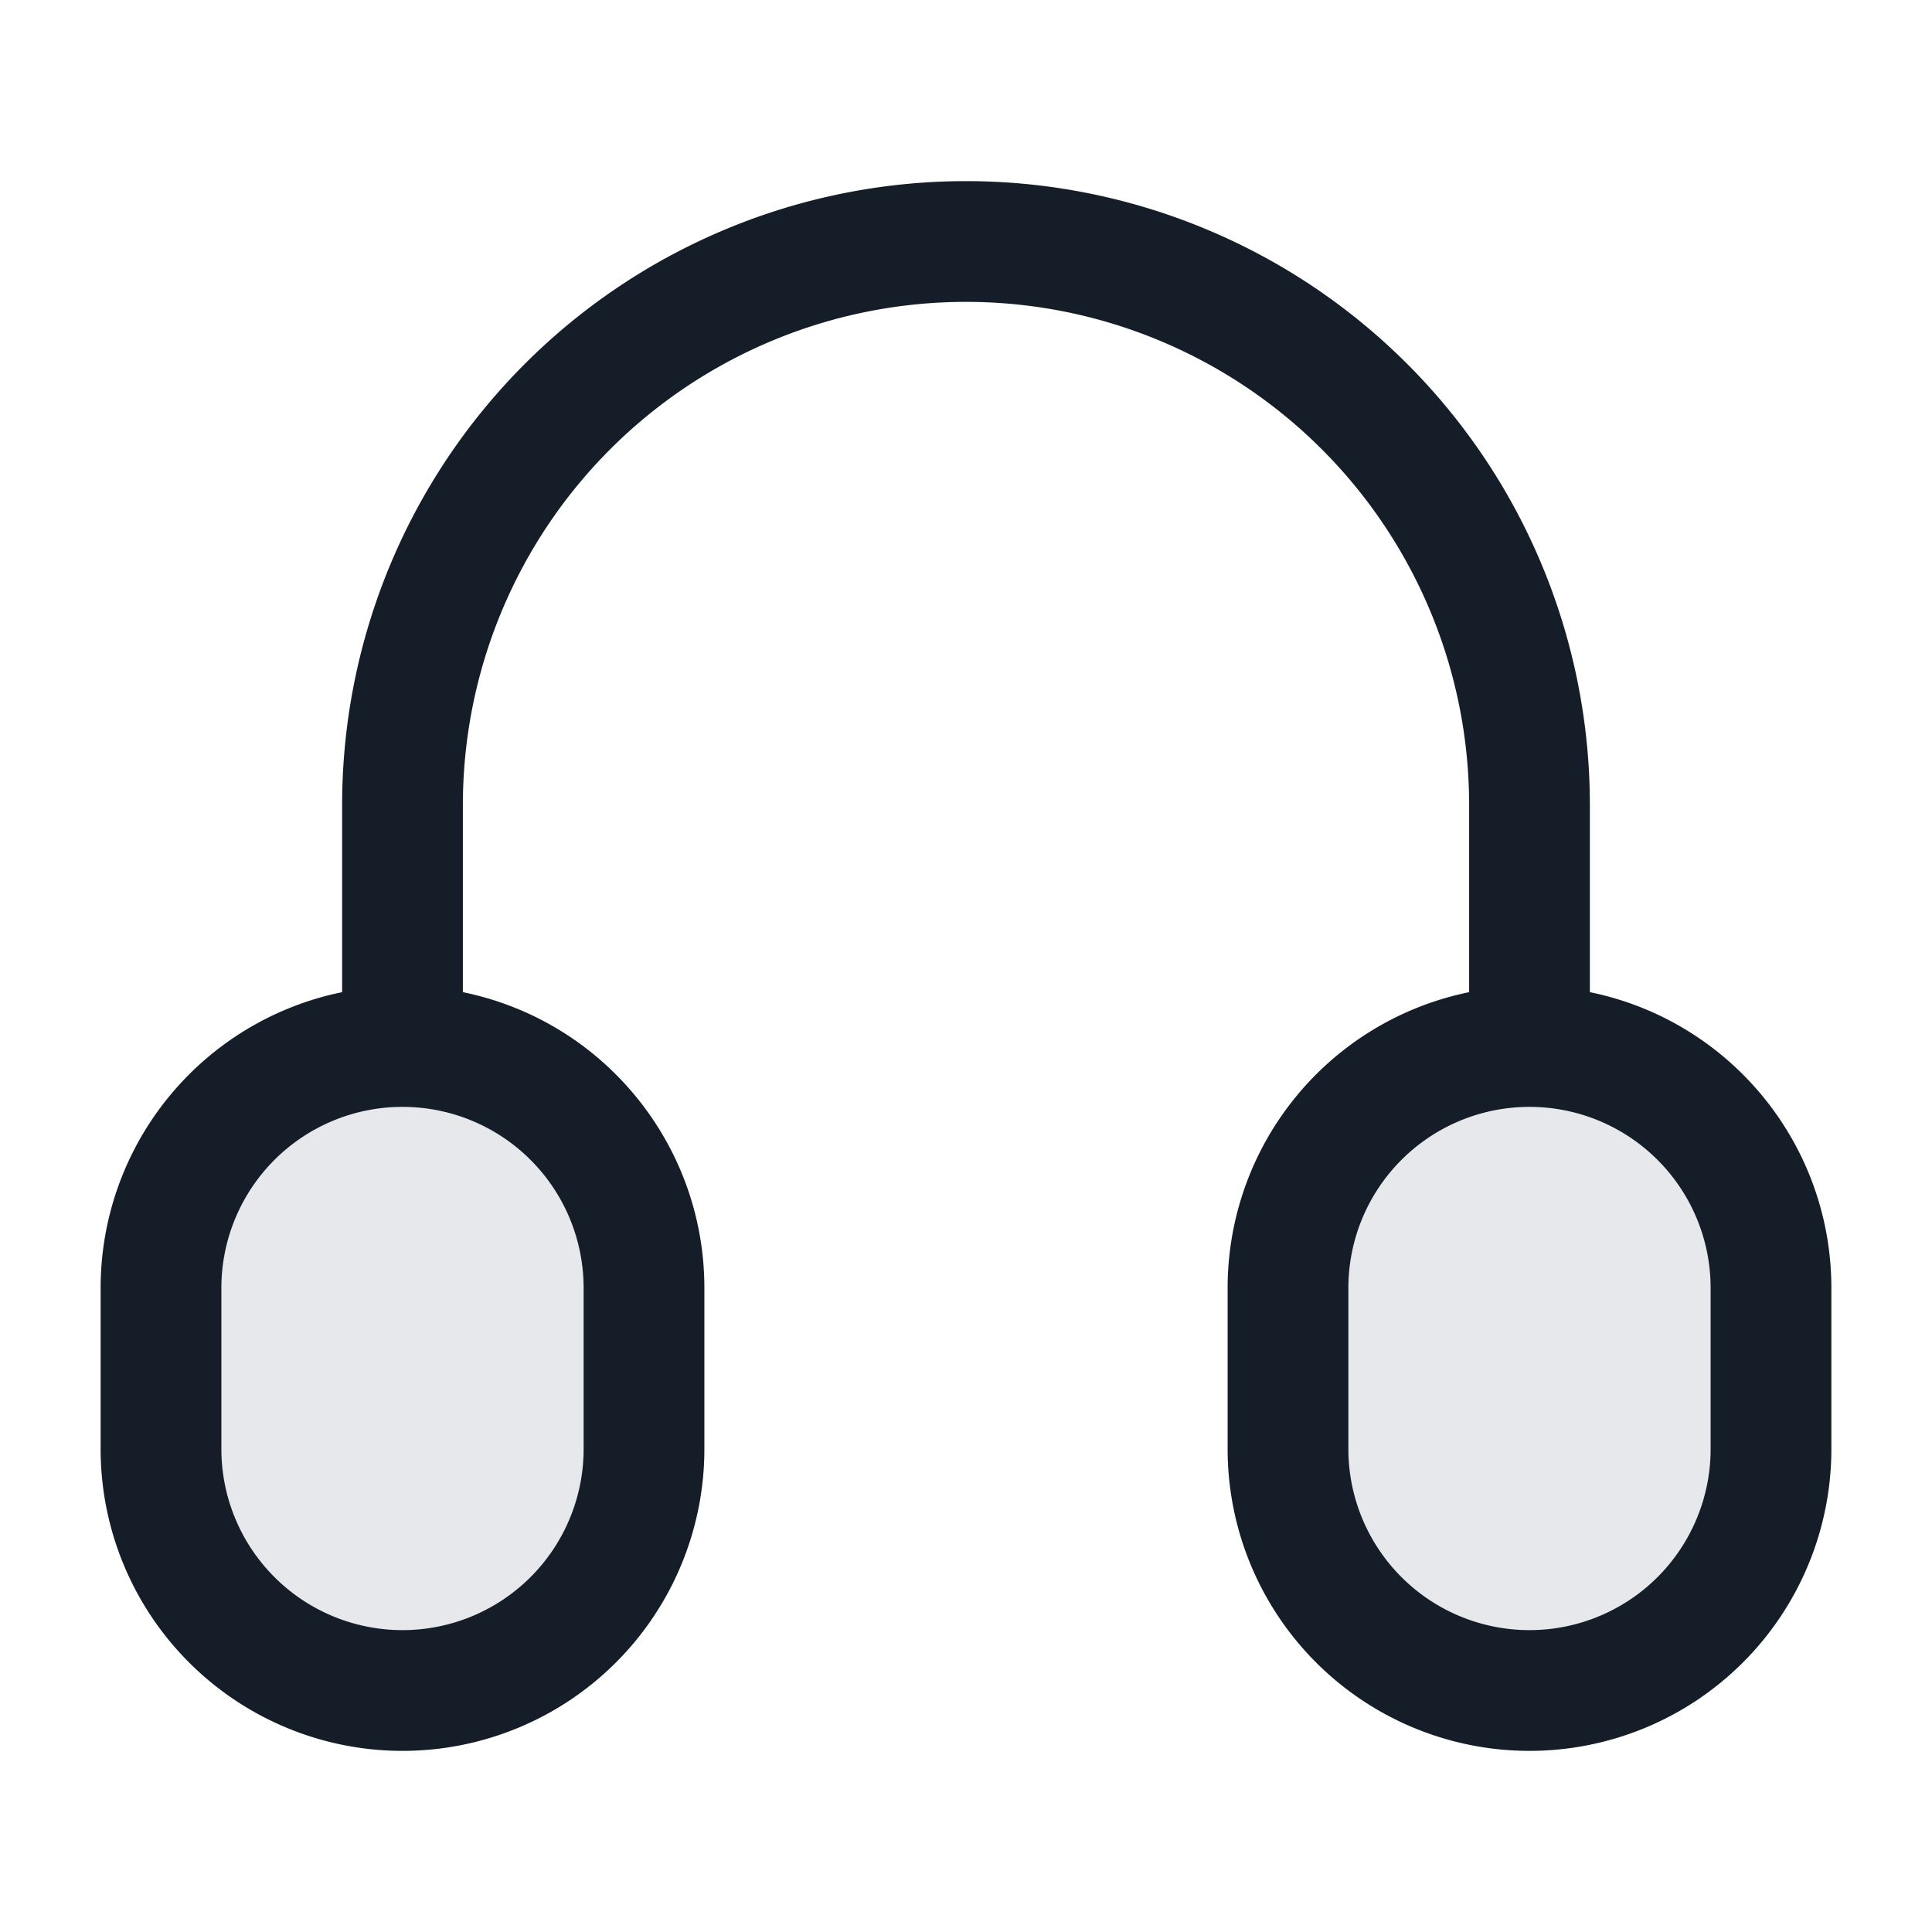 <svg xmlns="http://www.w3.org/2000/svg" viewBox="0 0 24 24"><path fill="#636F7E" opacity=".16" d="M2 16a3 3 0 1 1 6 0v2a3 3 0 1 1-6 0v-2Zm14 0a3 3 0 1 1 6 0v2a3 3 0 1 1-6 0v-2Z"/><path fill="#151E28" d="M12 2.25A7.75 7.75 0 0 1 19.75 10v2.325c1.746.357 3 1.893 3 3.675v2a3.75 3.75 0 0 1-7.5 0v-2a3.75 3.75 0 0 1 3-3.675V10a6.25 6.25 0 1 0-12.5 0v2.325c1.746.357 3 1.893 3 3.675v2a3.75 3.75 0 0 1-7.5 0v-2a3.75 3.75 0 0 1 3-3.675V10A7.75 7.75 0 0 1 12 2.25Zm7 11.5A2.25 2.25 0 0 0 16.75 16v2a2.25 2.25 0 1 0 4.5 0v-2A2.25 2.25 0 0 0 19 13.75Zm-14 0A2.25 2.25 0 0 0 2.75 16v2a2.25 2.25 0 1 0 4.5 0v-2A2.25 2.25 0 0 0 5 13.75Z"/></svg>